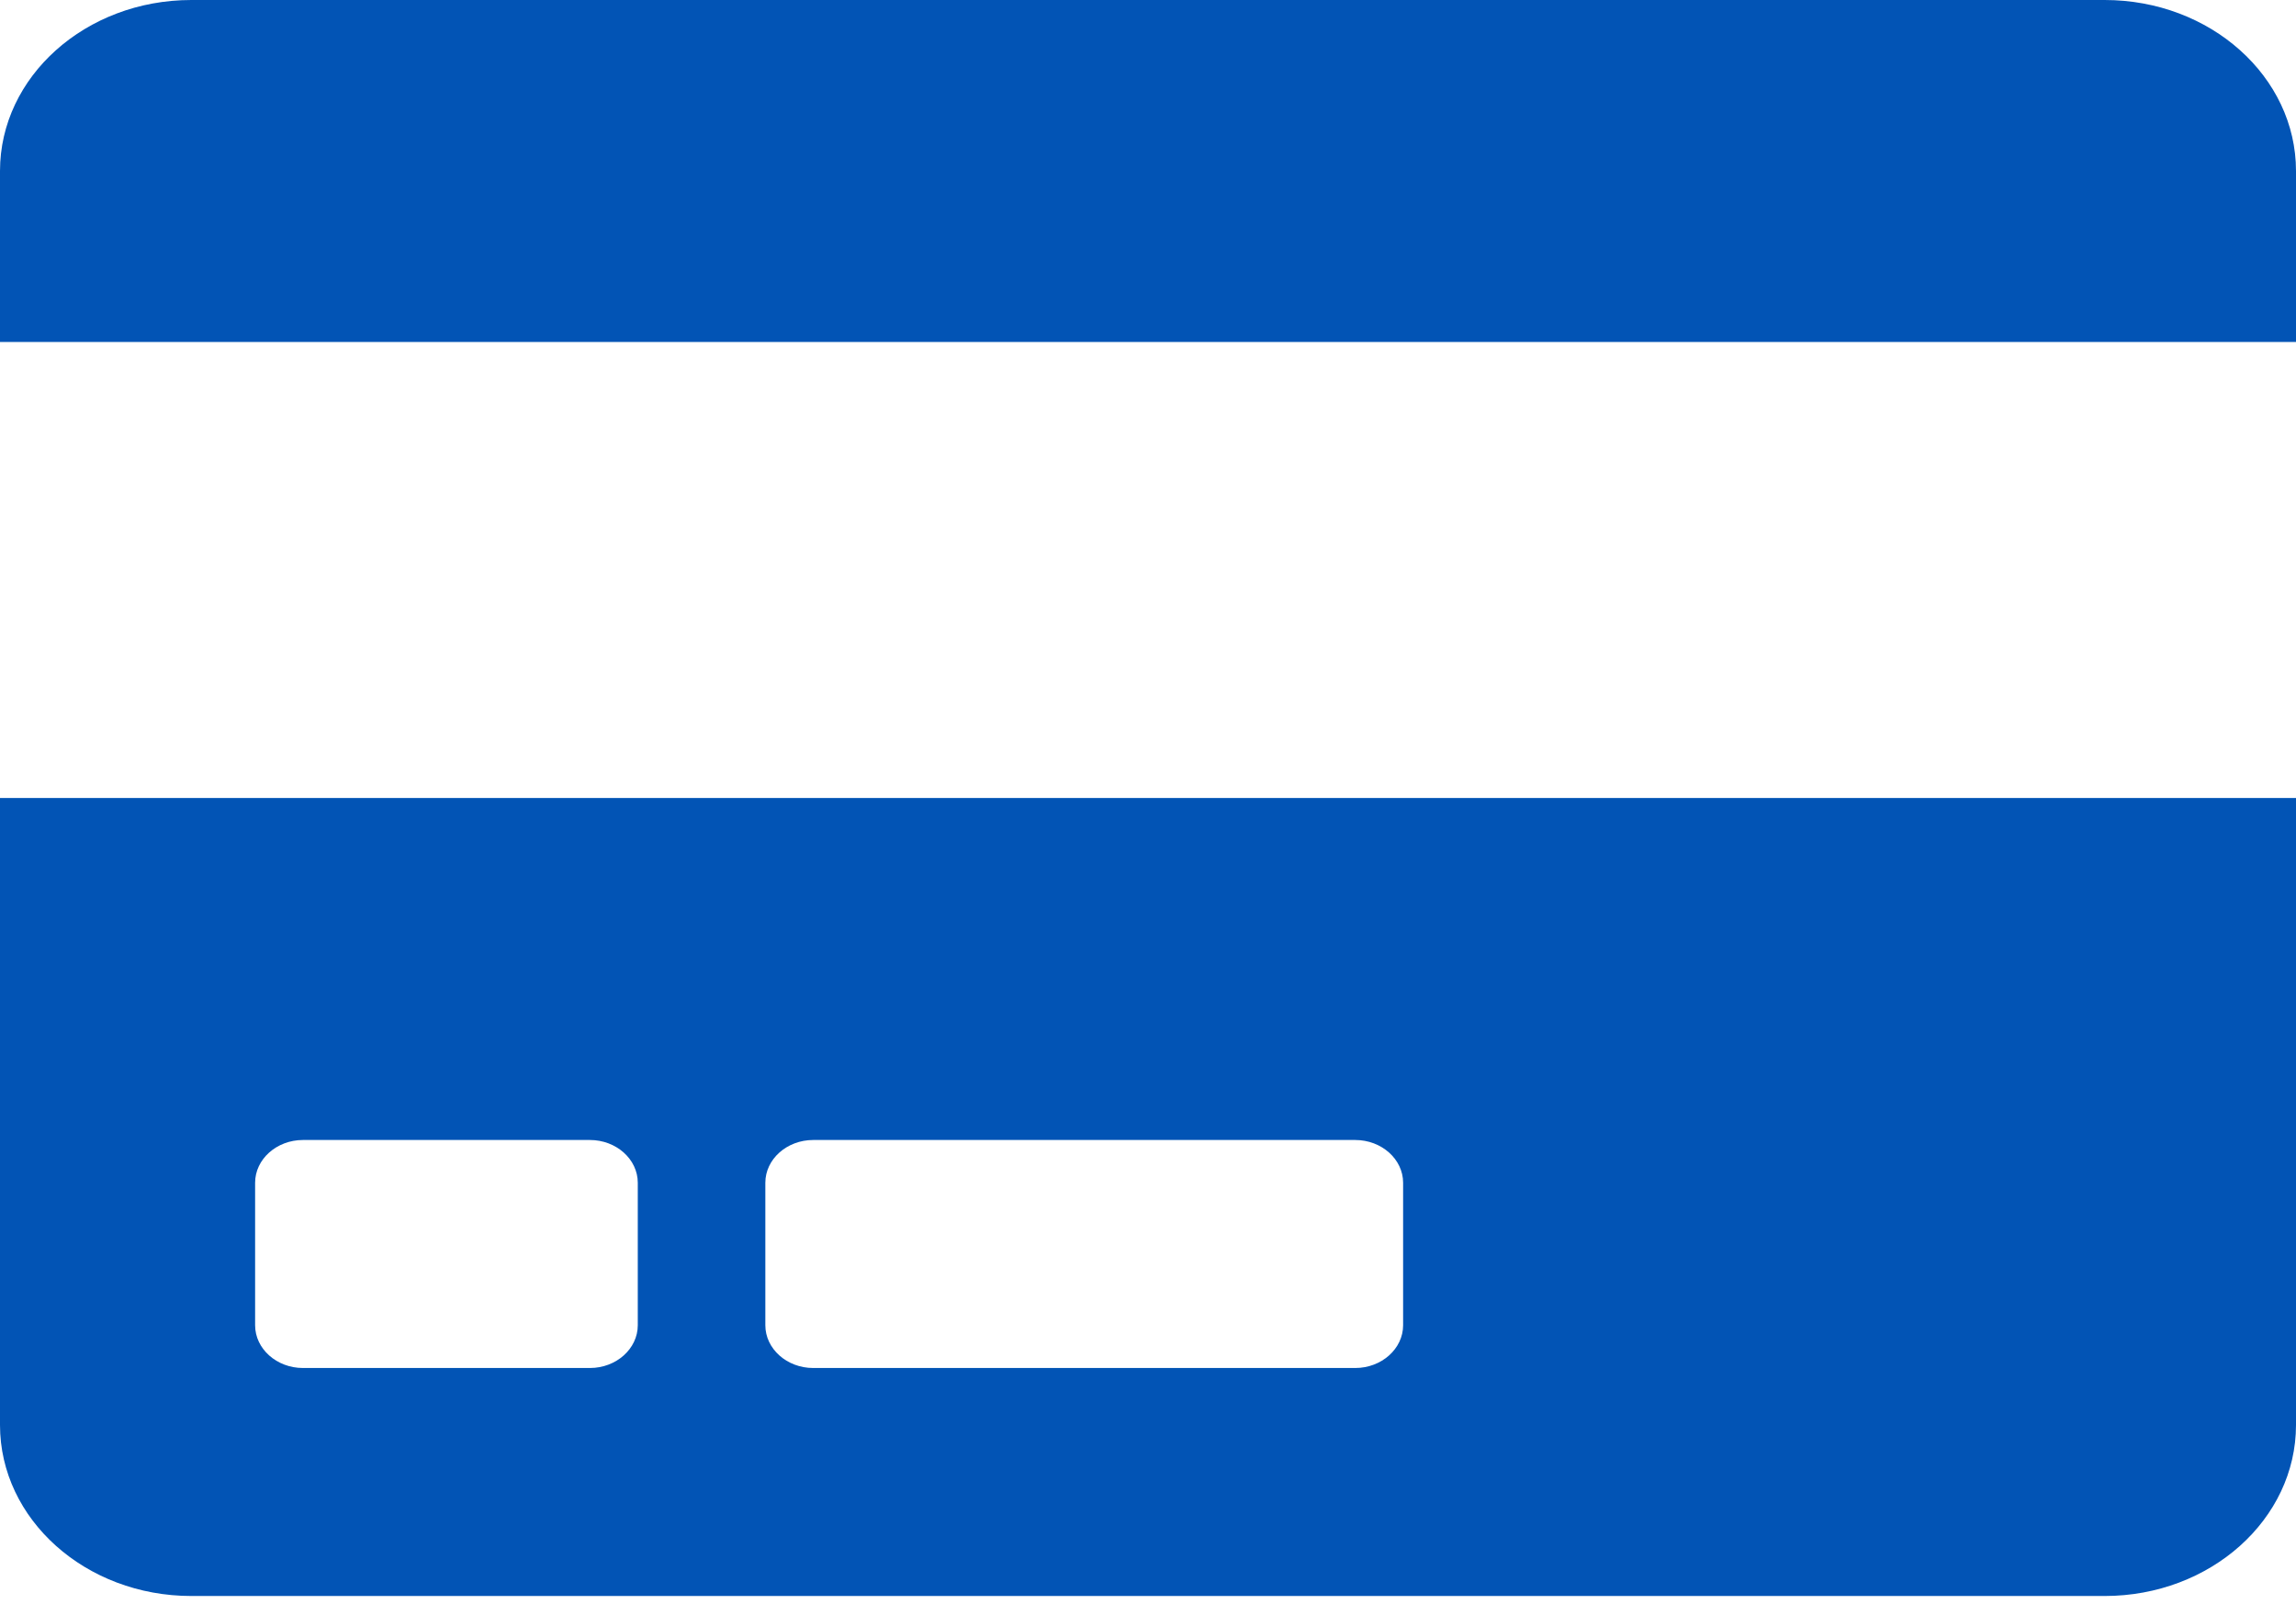 <svg width="239" height="167" viewBox="0 0 239 167" fill="none" xmlns="http://www.w3.org/2000/svg">
<path d="M0 148.375C0 158.205 8.921 166.18 19.917 166.18H219.083C230.079 166.18 239 158.205 239 148.375V83.09H0V148.375ZM79.667 123.151C79.667 120.703 81.907 118.7 84.646 118.7H141.076C143.815 118.7 146.056 120.703 146.056 123.151V137.988C146.056 140.437 143.815 142.44 141.076 142.44H84.646C81.907 142.44 79.667 140.437 79.667 137.988V123.151ZM26.556 123.151C26.556 120.703 28.796 118.7 31.535 118.7H61.41C64.148 118.7 66.389 120.703 66.389 123.151V137.988C66.389 140.437 64.148 142.44 61.41 142.44H31.535C28.796 142.44 26.556 140.437 26.556 137.988V123.151ZM239 17.805V35.61H0V17.805C0 7.975 8.921 0 19.917 0H219.083C230.079 0 239 7.975 239 17.805Z" fill="#0254B5"/>
</svg>
